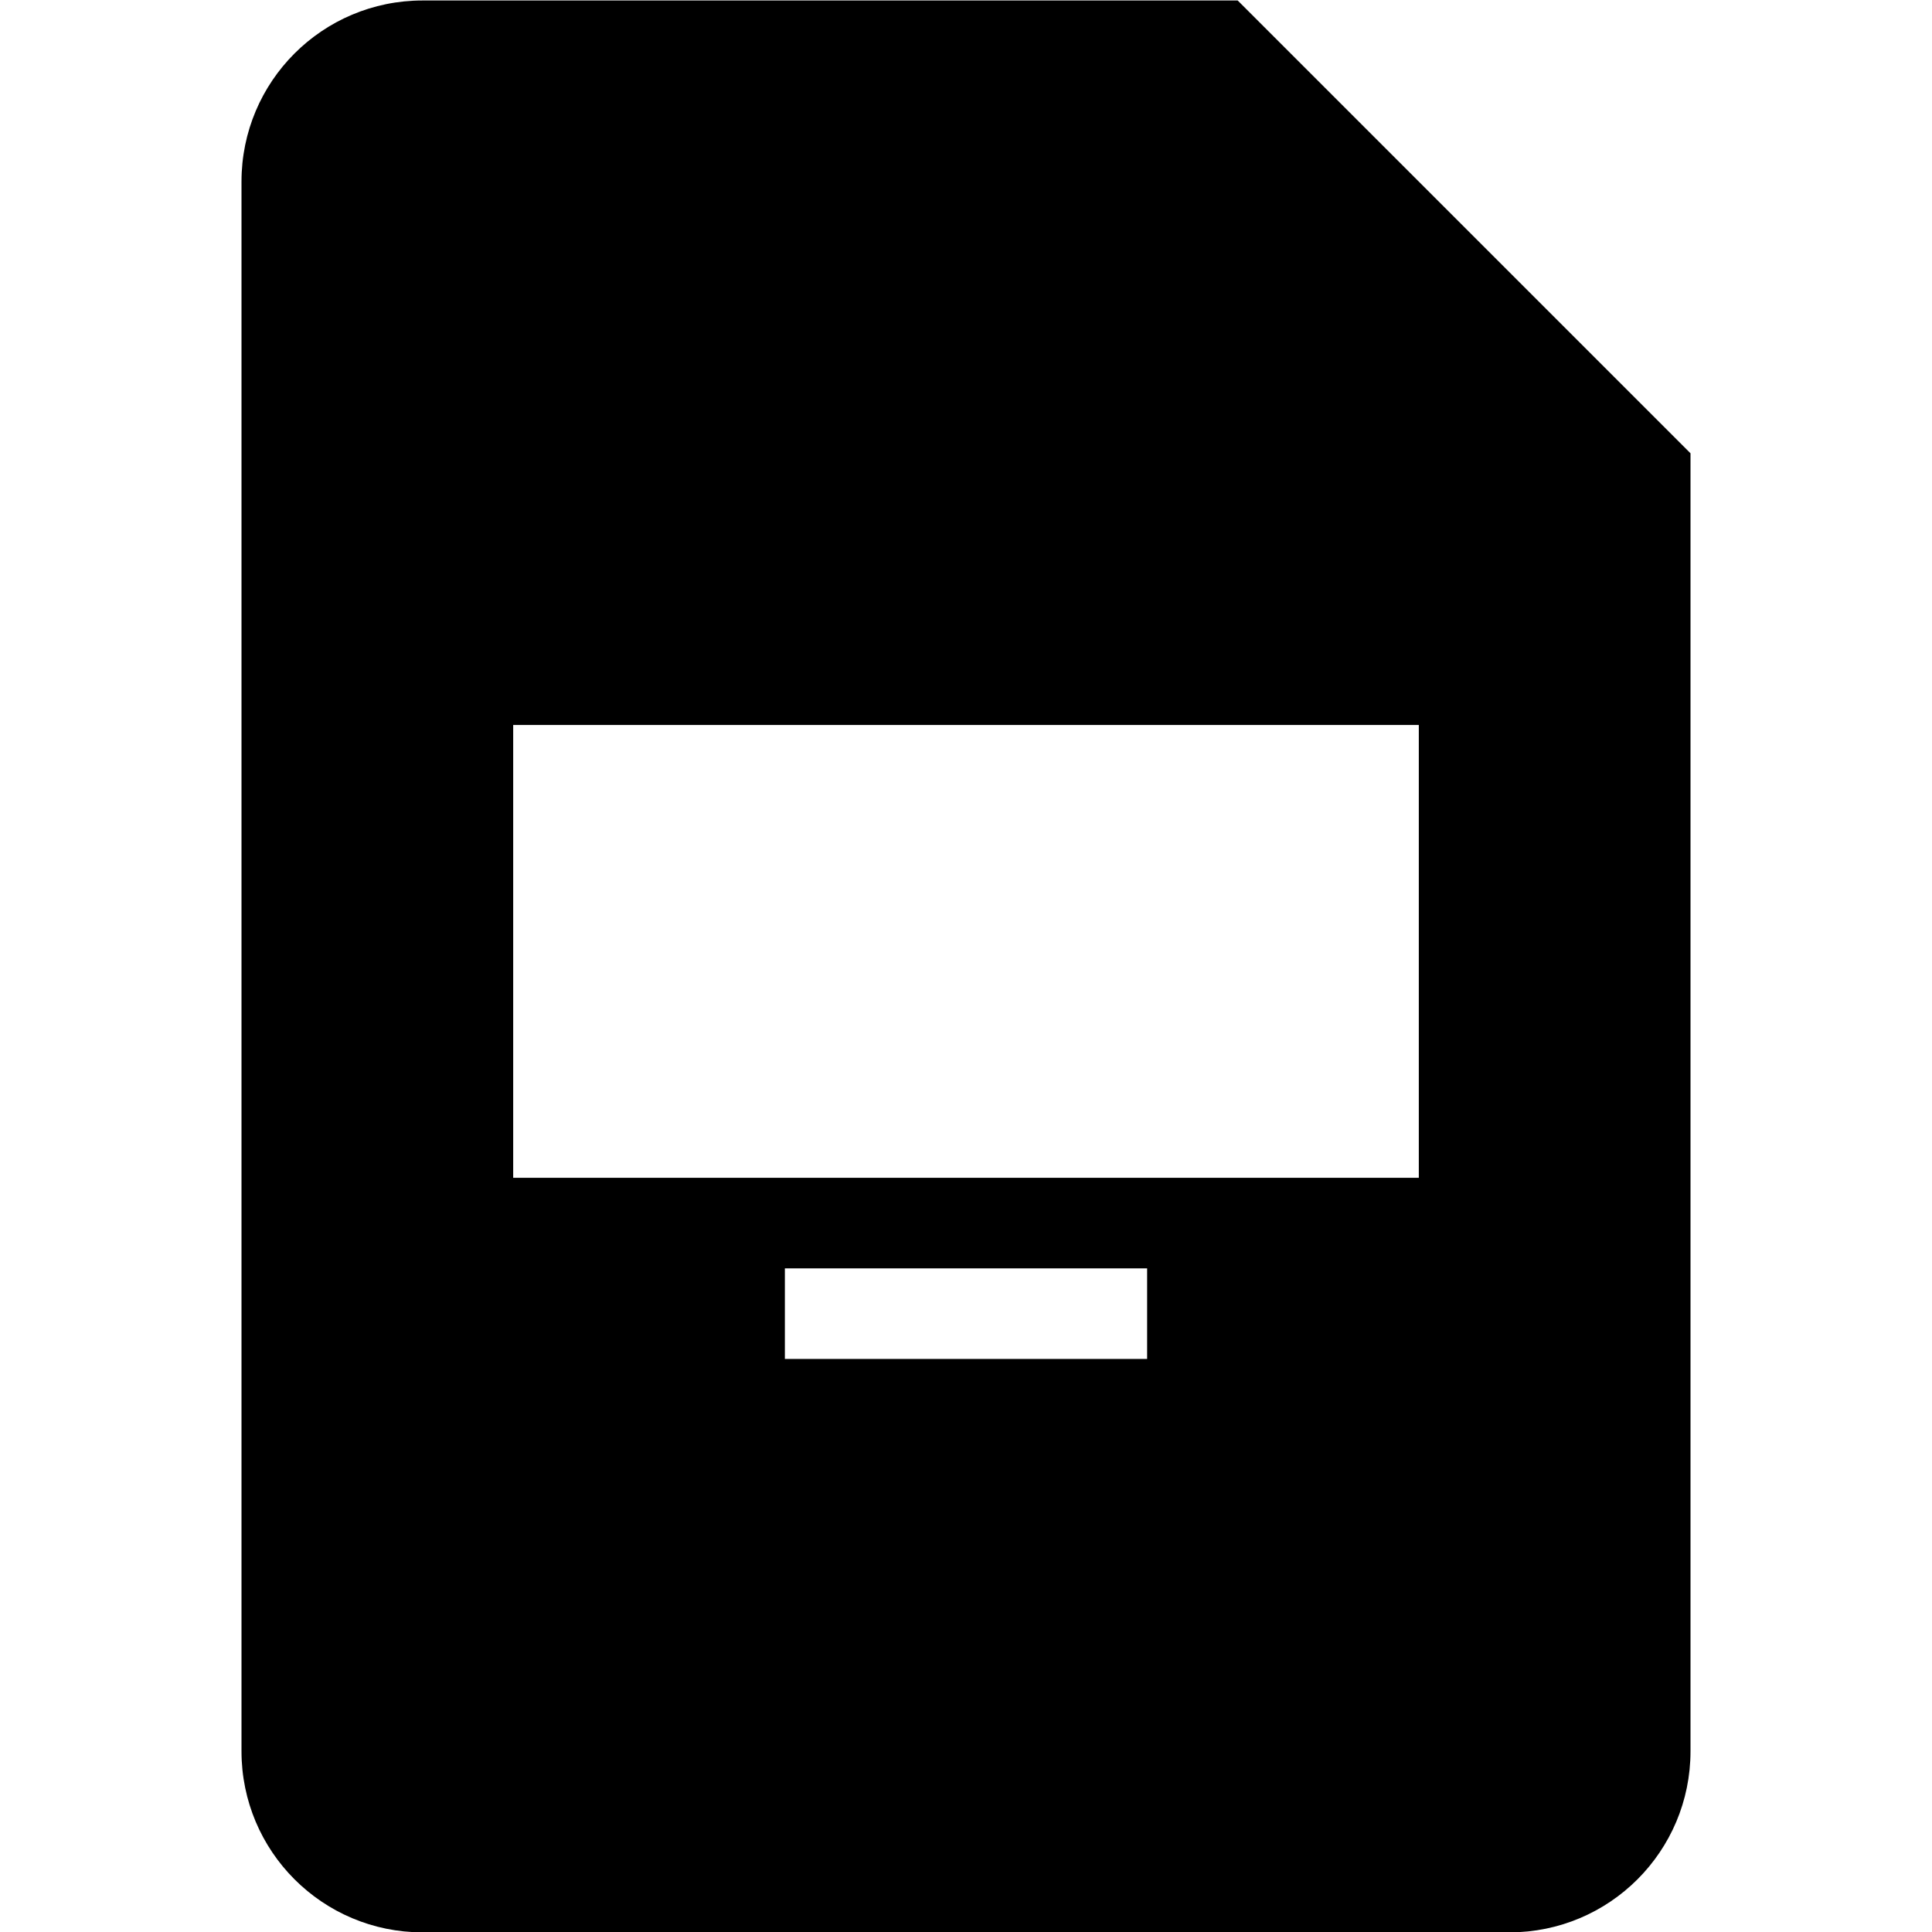 <!--
* SPDX-FileCopyrightText: © 2020 Liferay, Inc. <https://liferay.com>
* SPDX-FileCopyrightText: © 2020 Contributors to the project Clay <https://github.com/liferay/clay/graphs/contributors>
*
* SPDX-License-Identifier: BSD-3-Clause
-->
<svg  viewBox="0 0 16 16" xmlns="http://www.w3.org/2000/svg">
<path class="lexicon-icon-outline" d="M10.25 0.004H3.5C2.671 0.004 2 0.674 2 1.504V14.503C2 15.332 2.671 16.003 3.5 16.003H12.5C13.329 16.003 14 15.332 14 14.503V3.754L10.25 0.004ZM9.5 11.254H6.5V10.504H9.5V11.254ZM11.75 9.754H4.25V6.004H11.75V9.754Z" />
</svg>
